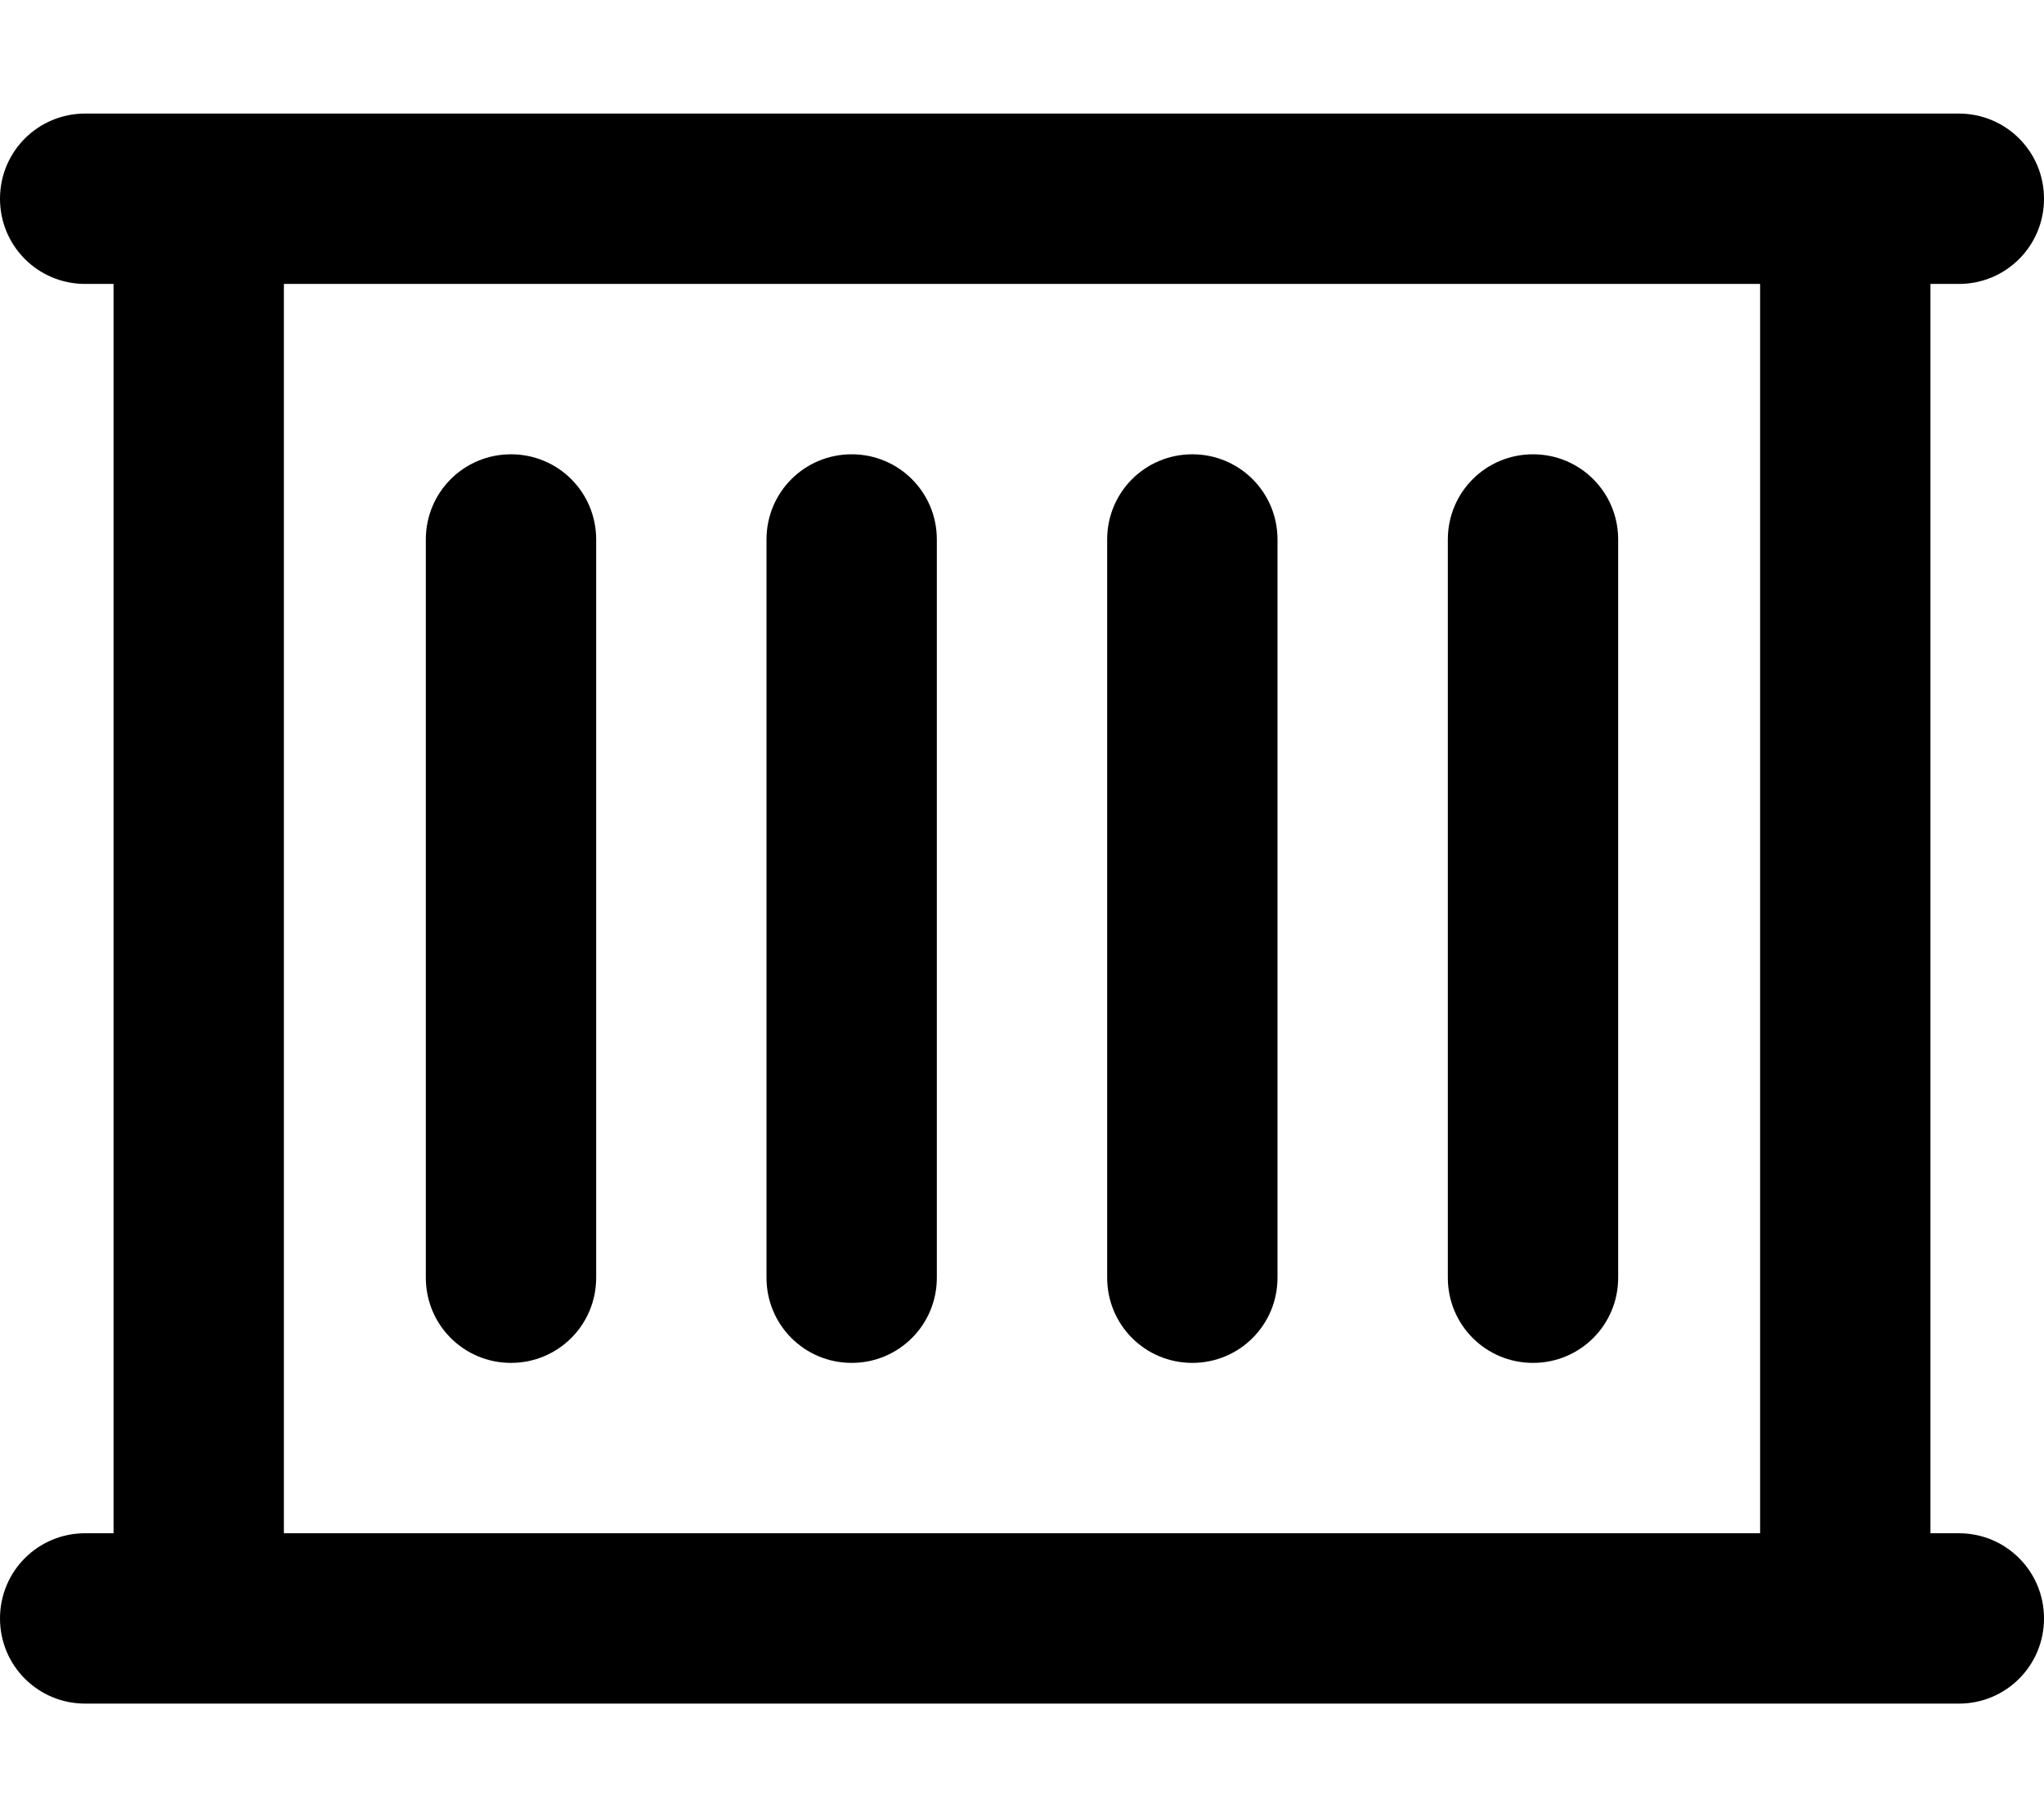 <svg fill="currentColor" xmlns="http://www.w3.org/2000/svg" viewBox="0 0 576 512"><!--! Font Awesome Pro 7.0.1 by @fontawesome - https://fontawesome.com License - https://fontawesome.com/license (Commercial License) Copyright 2025 Fonticons, Inc. --><path fill="currentColor" d="M0 56C0 42.7 10.7 32 24 32l528 0c13.3 0 24 10.7 24 24s-10.7 24-24 24l-8 0 0 352 8 0c13.3 0 24 10.7 24 24s-10.7 24-24 24L24 480c-13.3 0-24-10.7-24-24s10.7-24 24-24l8 0 0-352-8 0C10.7 80 0 69.3 0 56zM80 80l0 352 416 0 0-352-416 0zm40 72c0-13.3 10.7-24 24-24s24 10.7 24 24l0 208c0 13.3-10.7 24-24 24s-24-10.7-24-24l0-208zm216-24c13.3 0 24 10.7 24 24l0 208c0 13.3-10.7 24-24 24s-24-10.7-24-24l0-208c0-13.3 10.7-24 24-24zm72 24c0-13.3 10.7-24 24-24s24 10.7 24 24l0 208c0 13.3-10.7 24-24 24s-24-10.7-24-24l0-208zM240 128c13.3 0 24 10.7 24 24l0 208c0 13.3-10.7 24-24 24s-24-10.7-24-24l0-208c0-13.3 10.7-24 24-24z"/></svg>